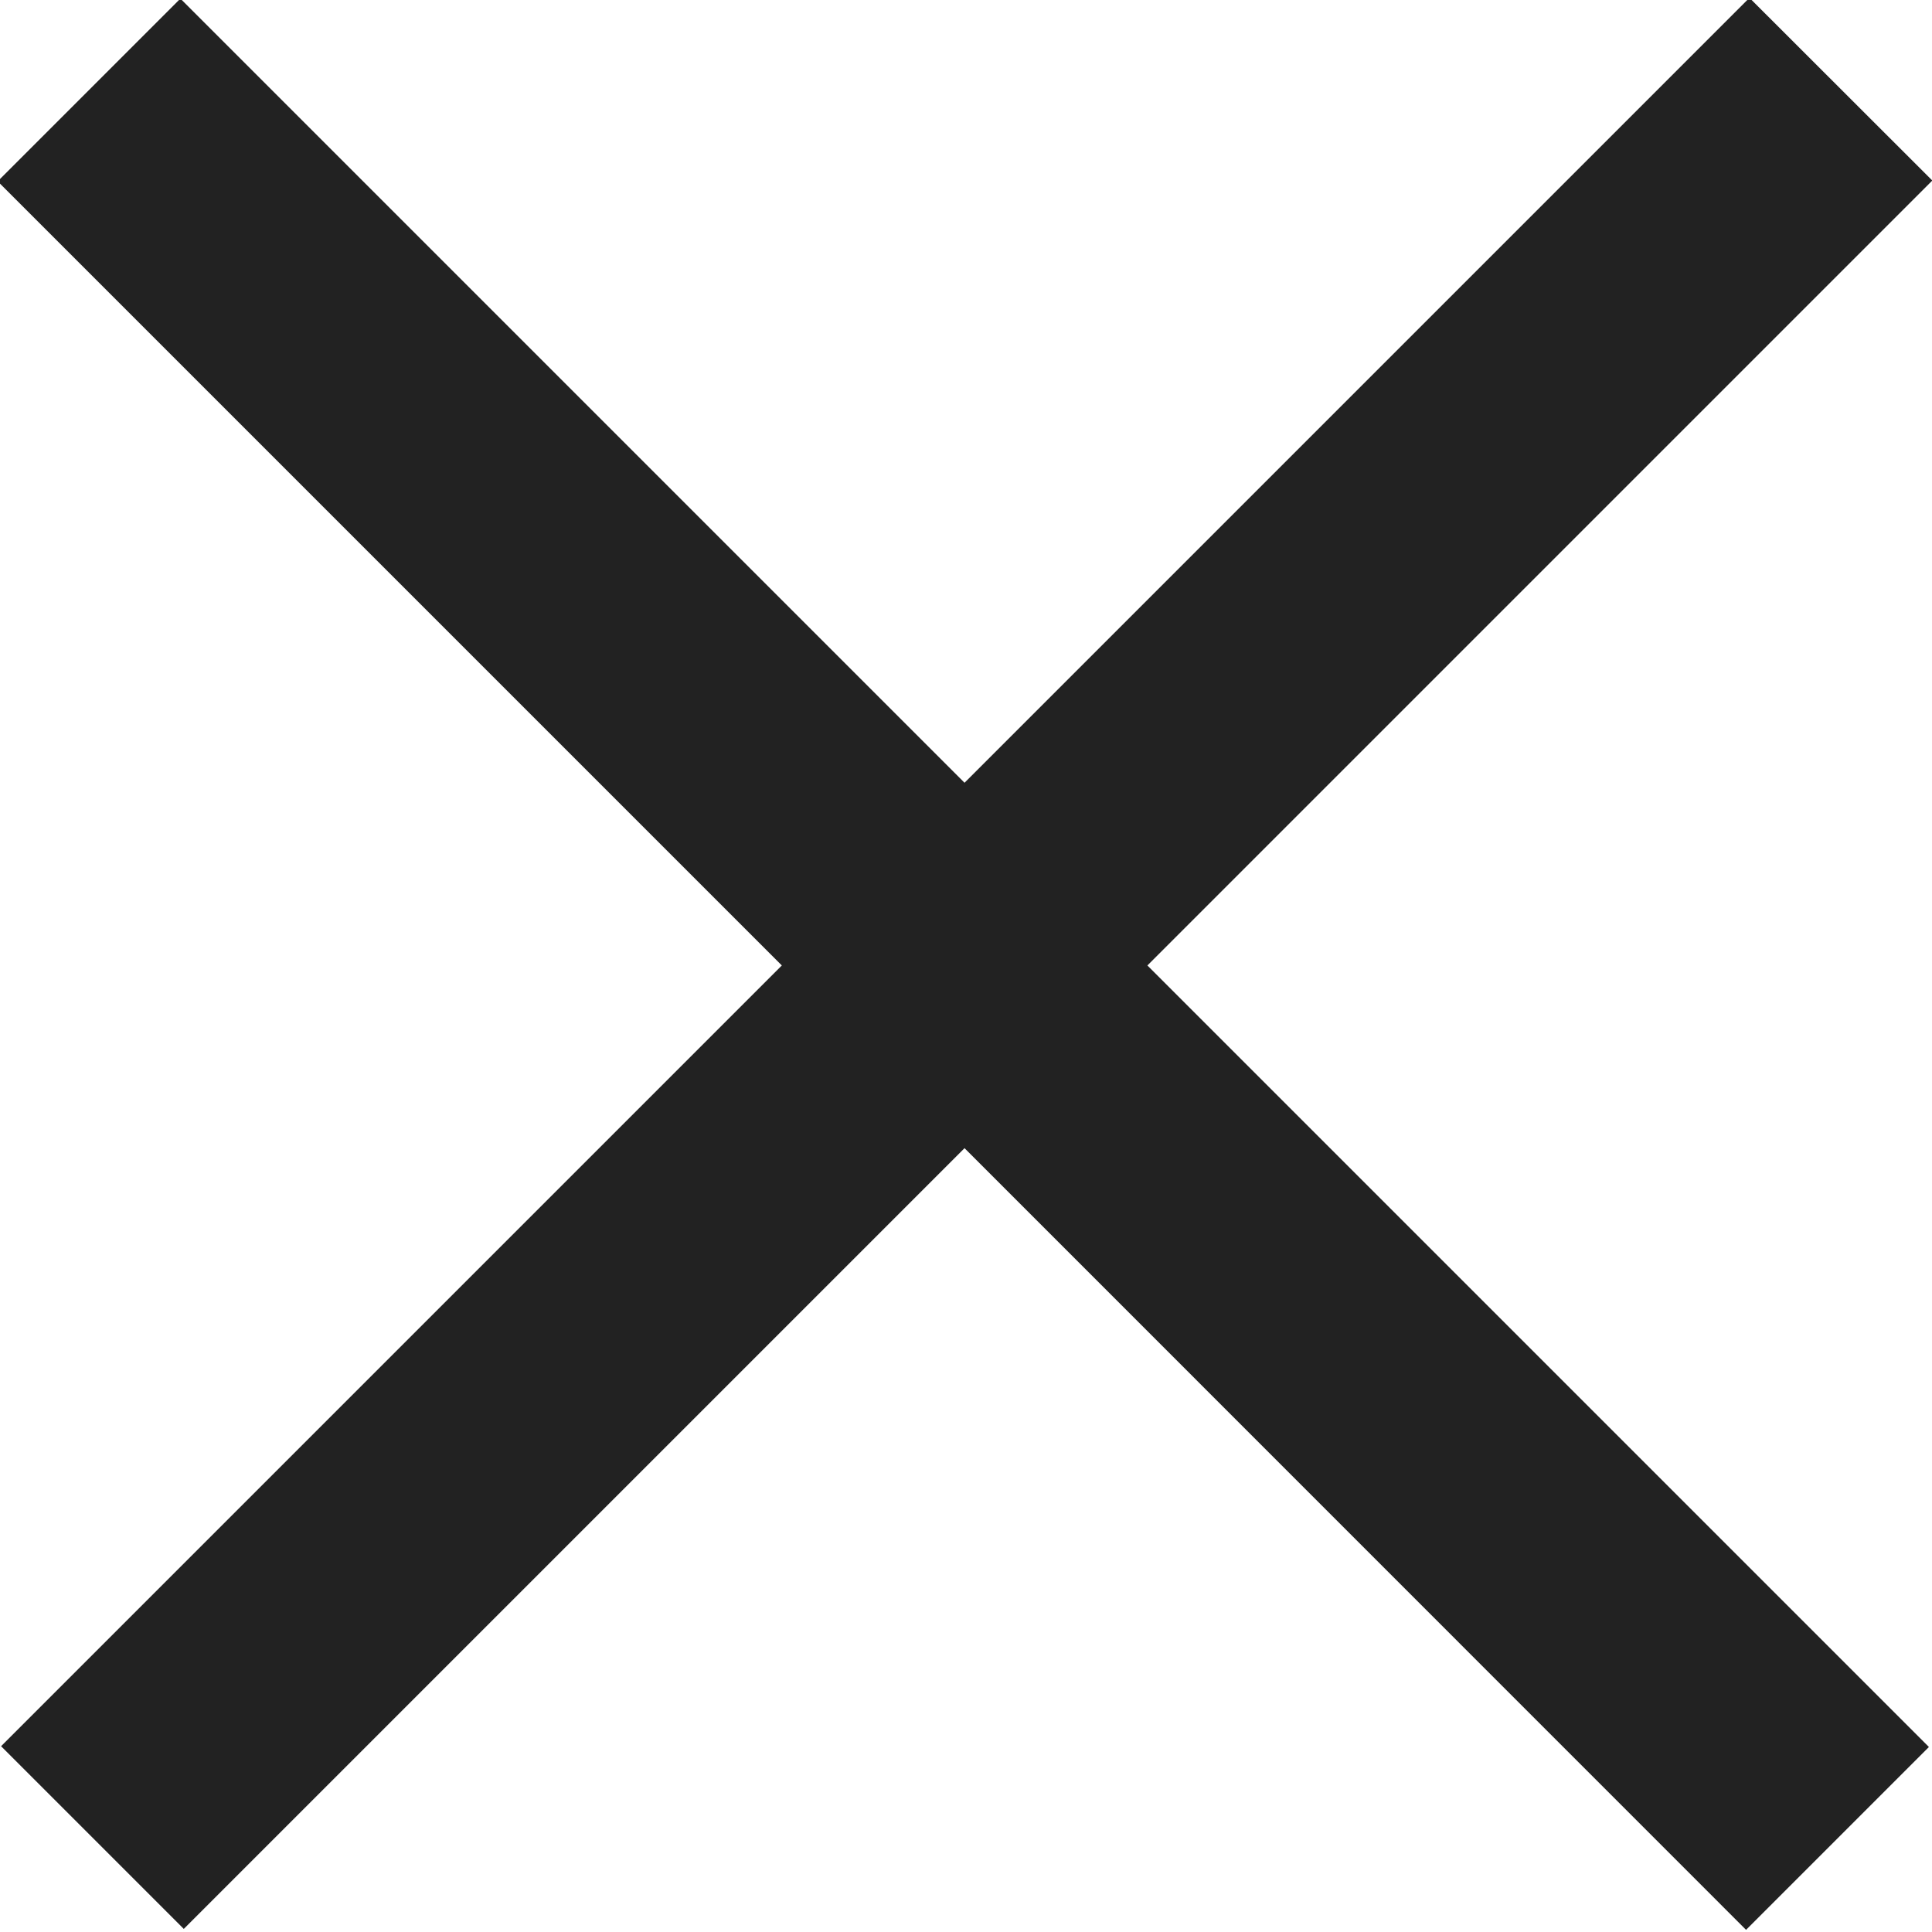 <svg xmlns="http://www.w3.org/2000/svg" width="12.531" height="12.531" viewBox="0 0 12.531 12.531">
	<path d="M79.908,27.171l-5.091,5.091,5.069,5.069L78.7,38.517l-5.069-5.07-5.064,5.064-1.185-1.185,5.064-5.064L67.36,27.176l1.185-1.185,5.086,5.086,5.091-5.091Z" transform="translate(-67.375 -26)" fill="#222222"></path>
</svg>